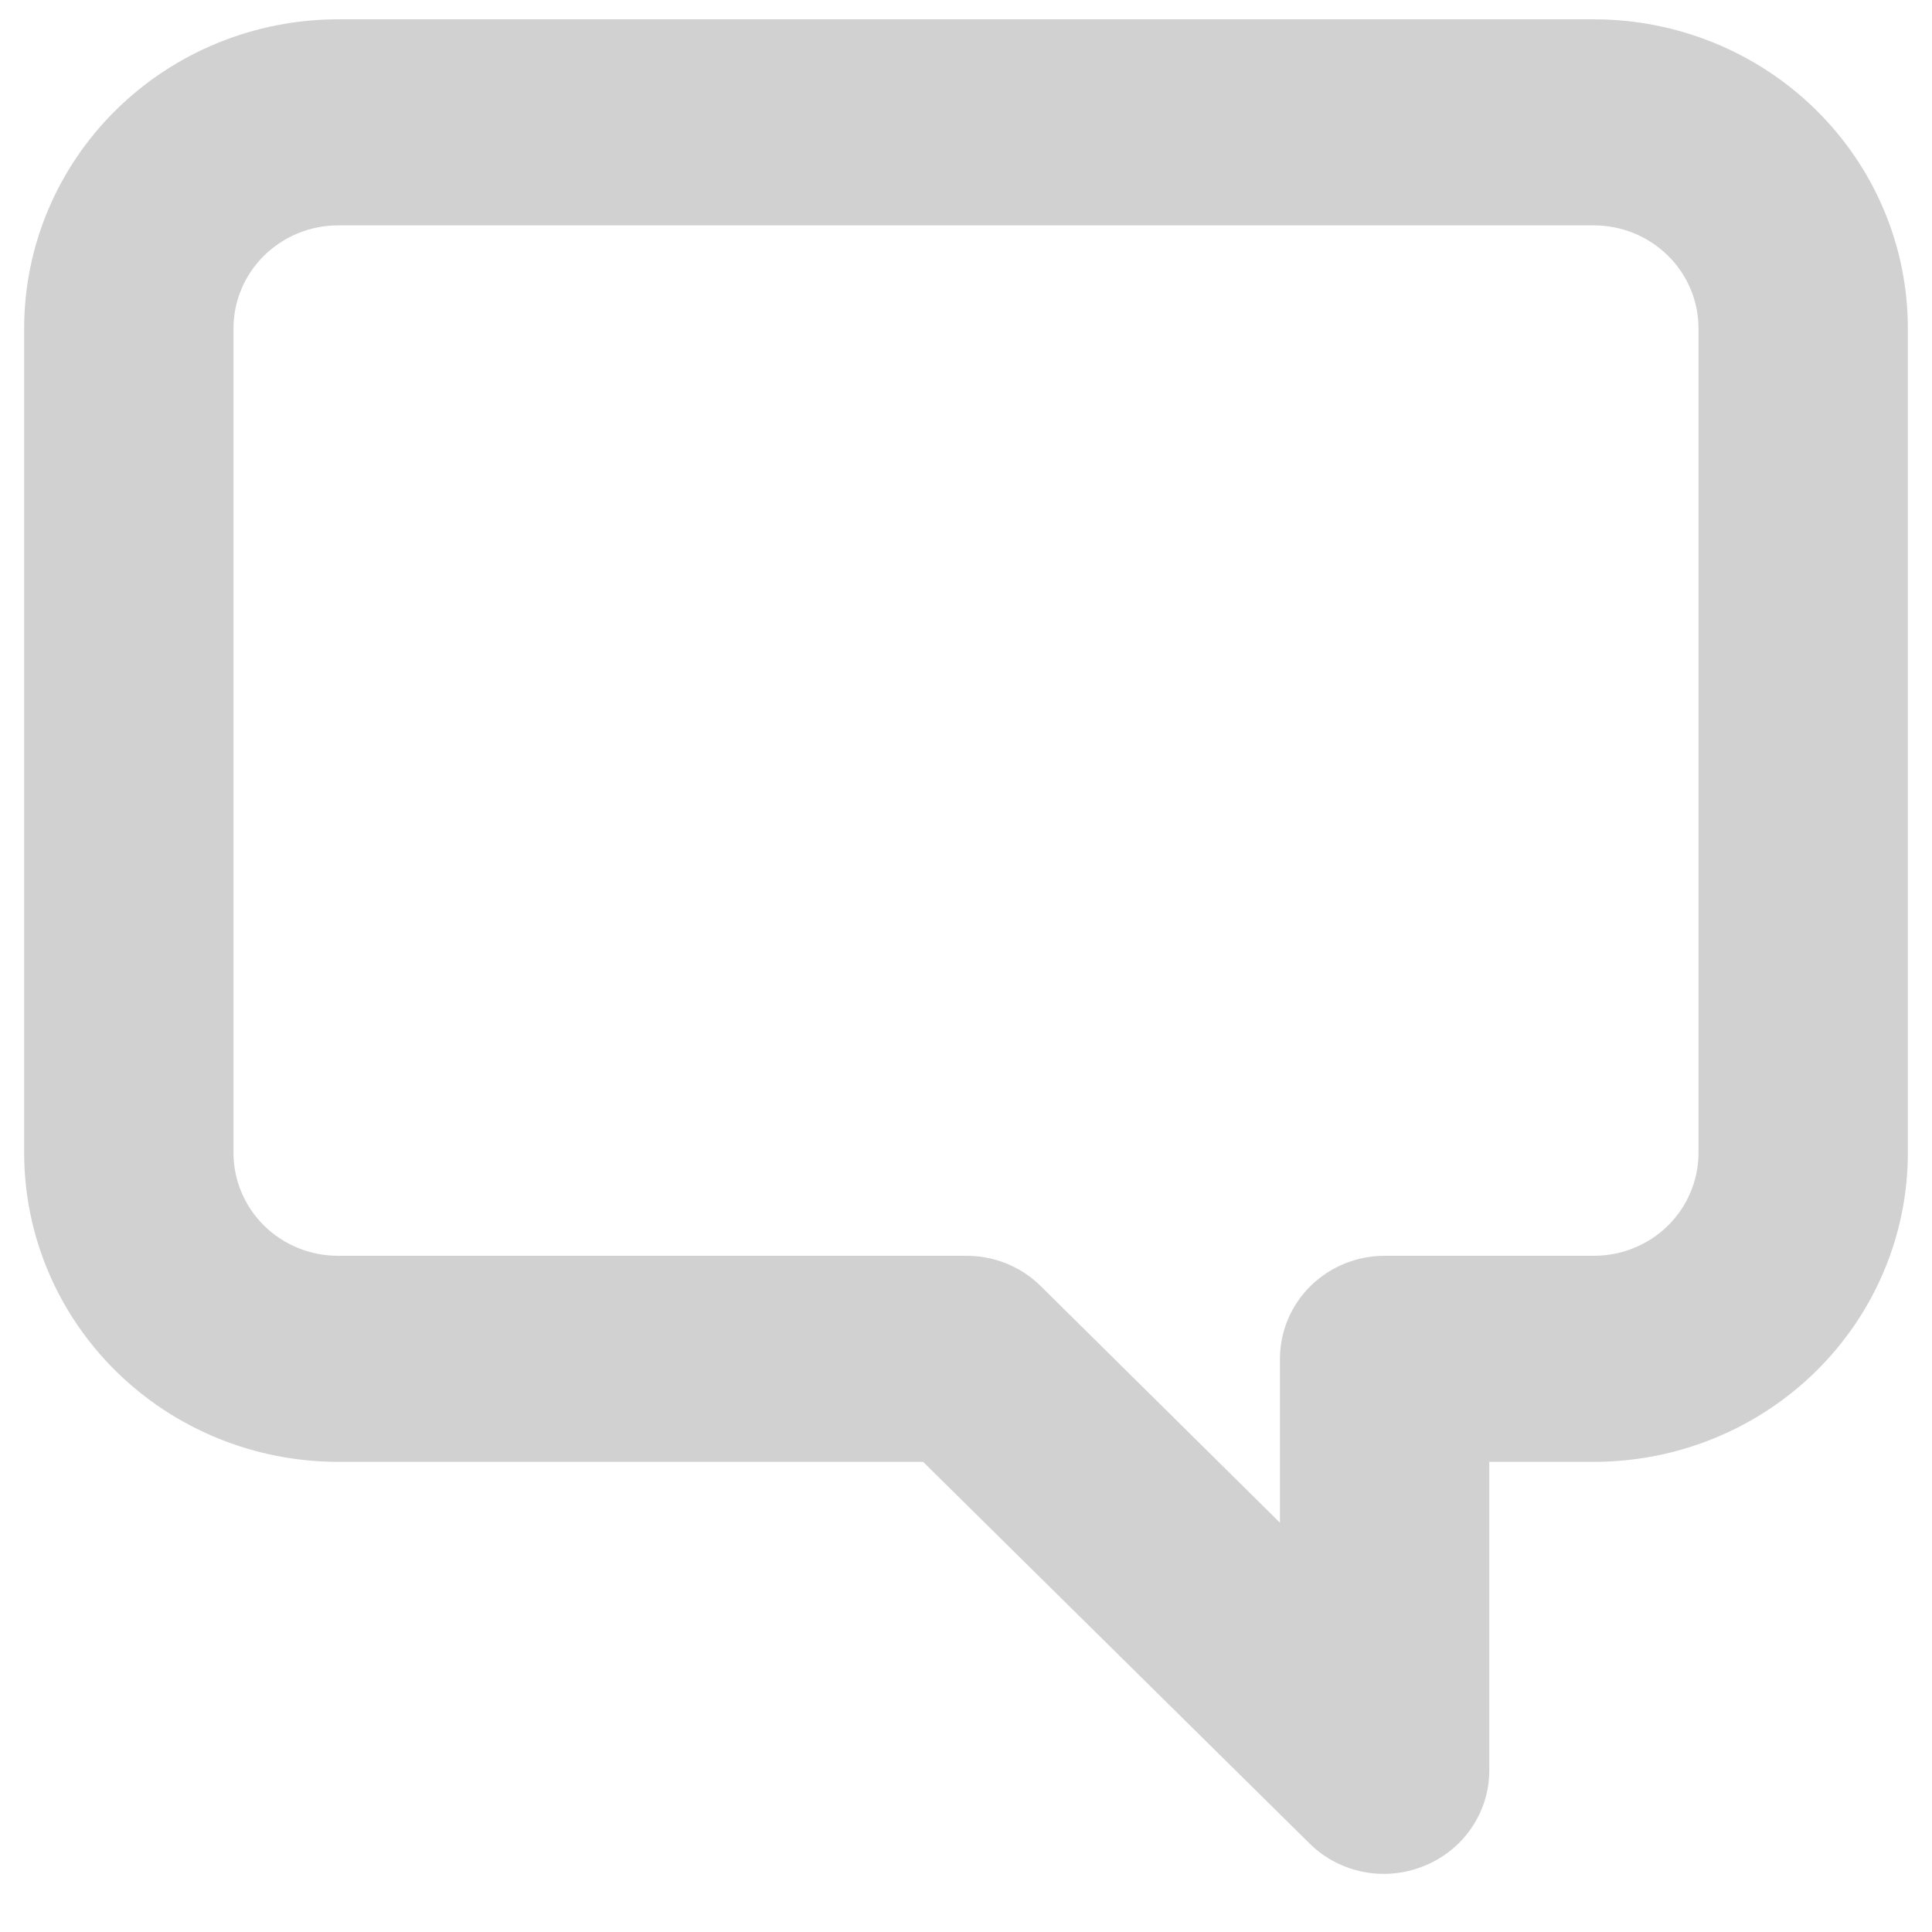 <svg width="20" height="20" viewBox="0 0 20 20" fill="none" xmlns="http://www.w3.org/2000/svg">
<path d="M3.5 15.133H9.556L13.564 19.091C13.716 19.239 13.91 19.339 14.12 19.379C14.33 19.419 14.548 19.396 14.745 19.315C14.943 19.235 15.112 19.099 15.232 18.924C15.351 18.75 15.416 18.544 15.417 18.333V15.133H16.5C17.362 15.133 18.189 14.796 18.798 14.196C19.408 13.596 19.75 12.782 19.75 11.933V3.4C19.75 2.551 19.408 1.737 18.798 1.137C18.189 0.537 17.362 0.2 16.5 0.2H3.5C2.638 0.2 1.811 0.537 1.202 1.137C0.592 1.737 0.25 2.551 0.25 3.4V11.933C0.25 12.782 0.592 13.596 1.202 14.196C1.811 14.796 2.638 15.133 3.5 15.133ZM2.417 3.4C2.417 3.117 2.531 2.846 2.734 2.646C2.937 2.446 3.213 2.333 3.5 2.333H16.5C16.787 2.333 17.063 2.446 17.266 2.646C17.469 2.846 17.583 3.117 17.583 3.4V11.933C17.583 12.216 17.469 12.488 17.266 12.688C17.063 12.888 16.787 13 16.5 13H14.333C14.046 13 13.771 13.112 13.567 13.312C13.364 13.512 13.25 13.784 13.25 14.067V15.763L10.769 13.309C10.668 13.21 10.548 13.132 10.416 13.079C10.284 13.026 10.143 12.999 10 13H3.5C3.213 13 2.937 12.888 2.734 12.688C2.531 12.488 2.417 12.216 2.417 11.933V3.4Z" fill="black" fill-opacity="0.18"/>
</svg>
